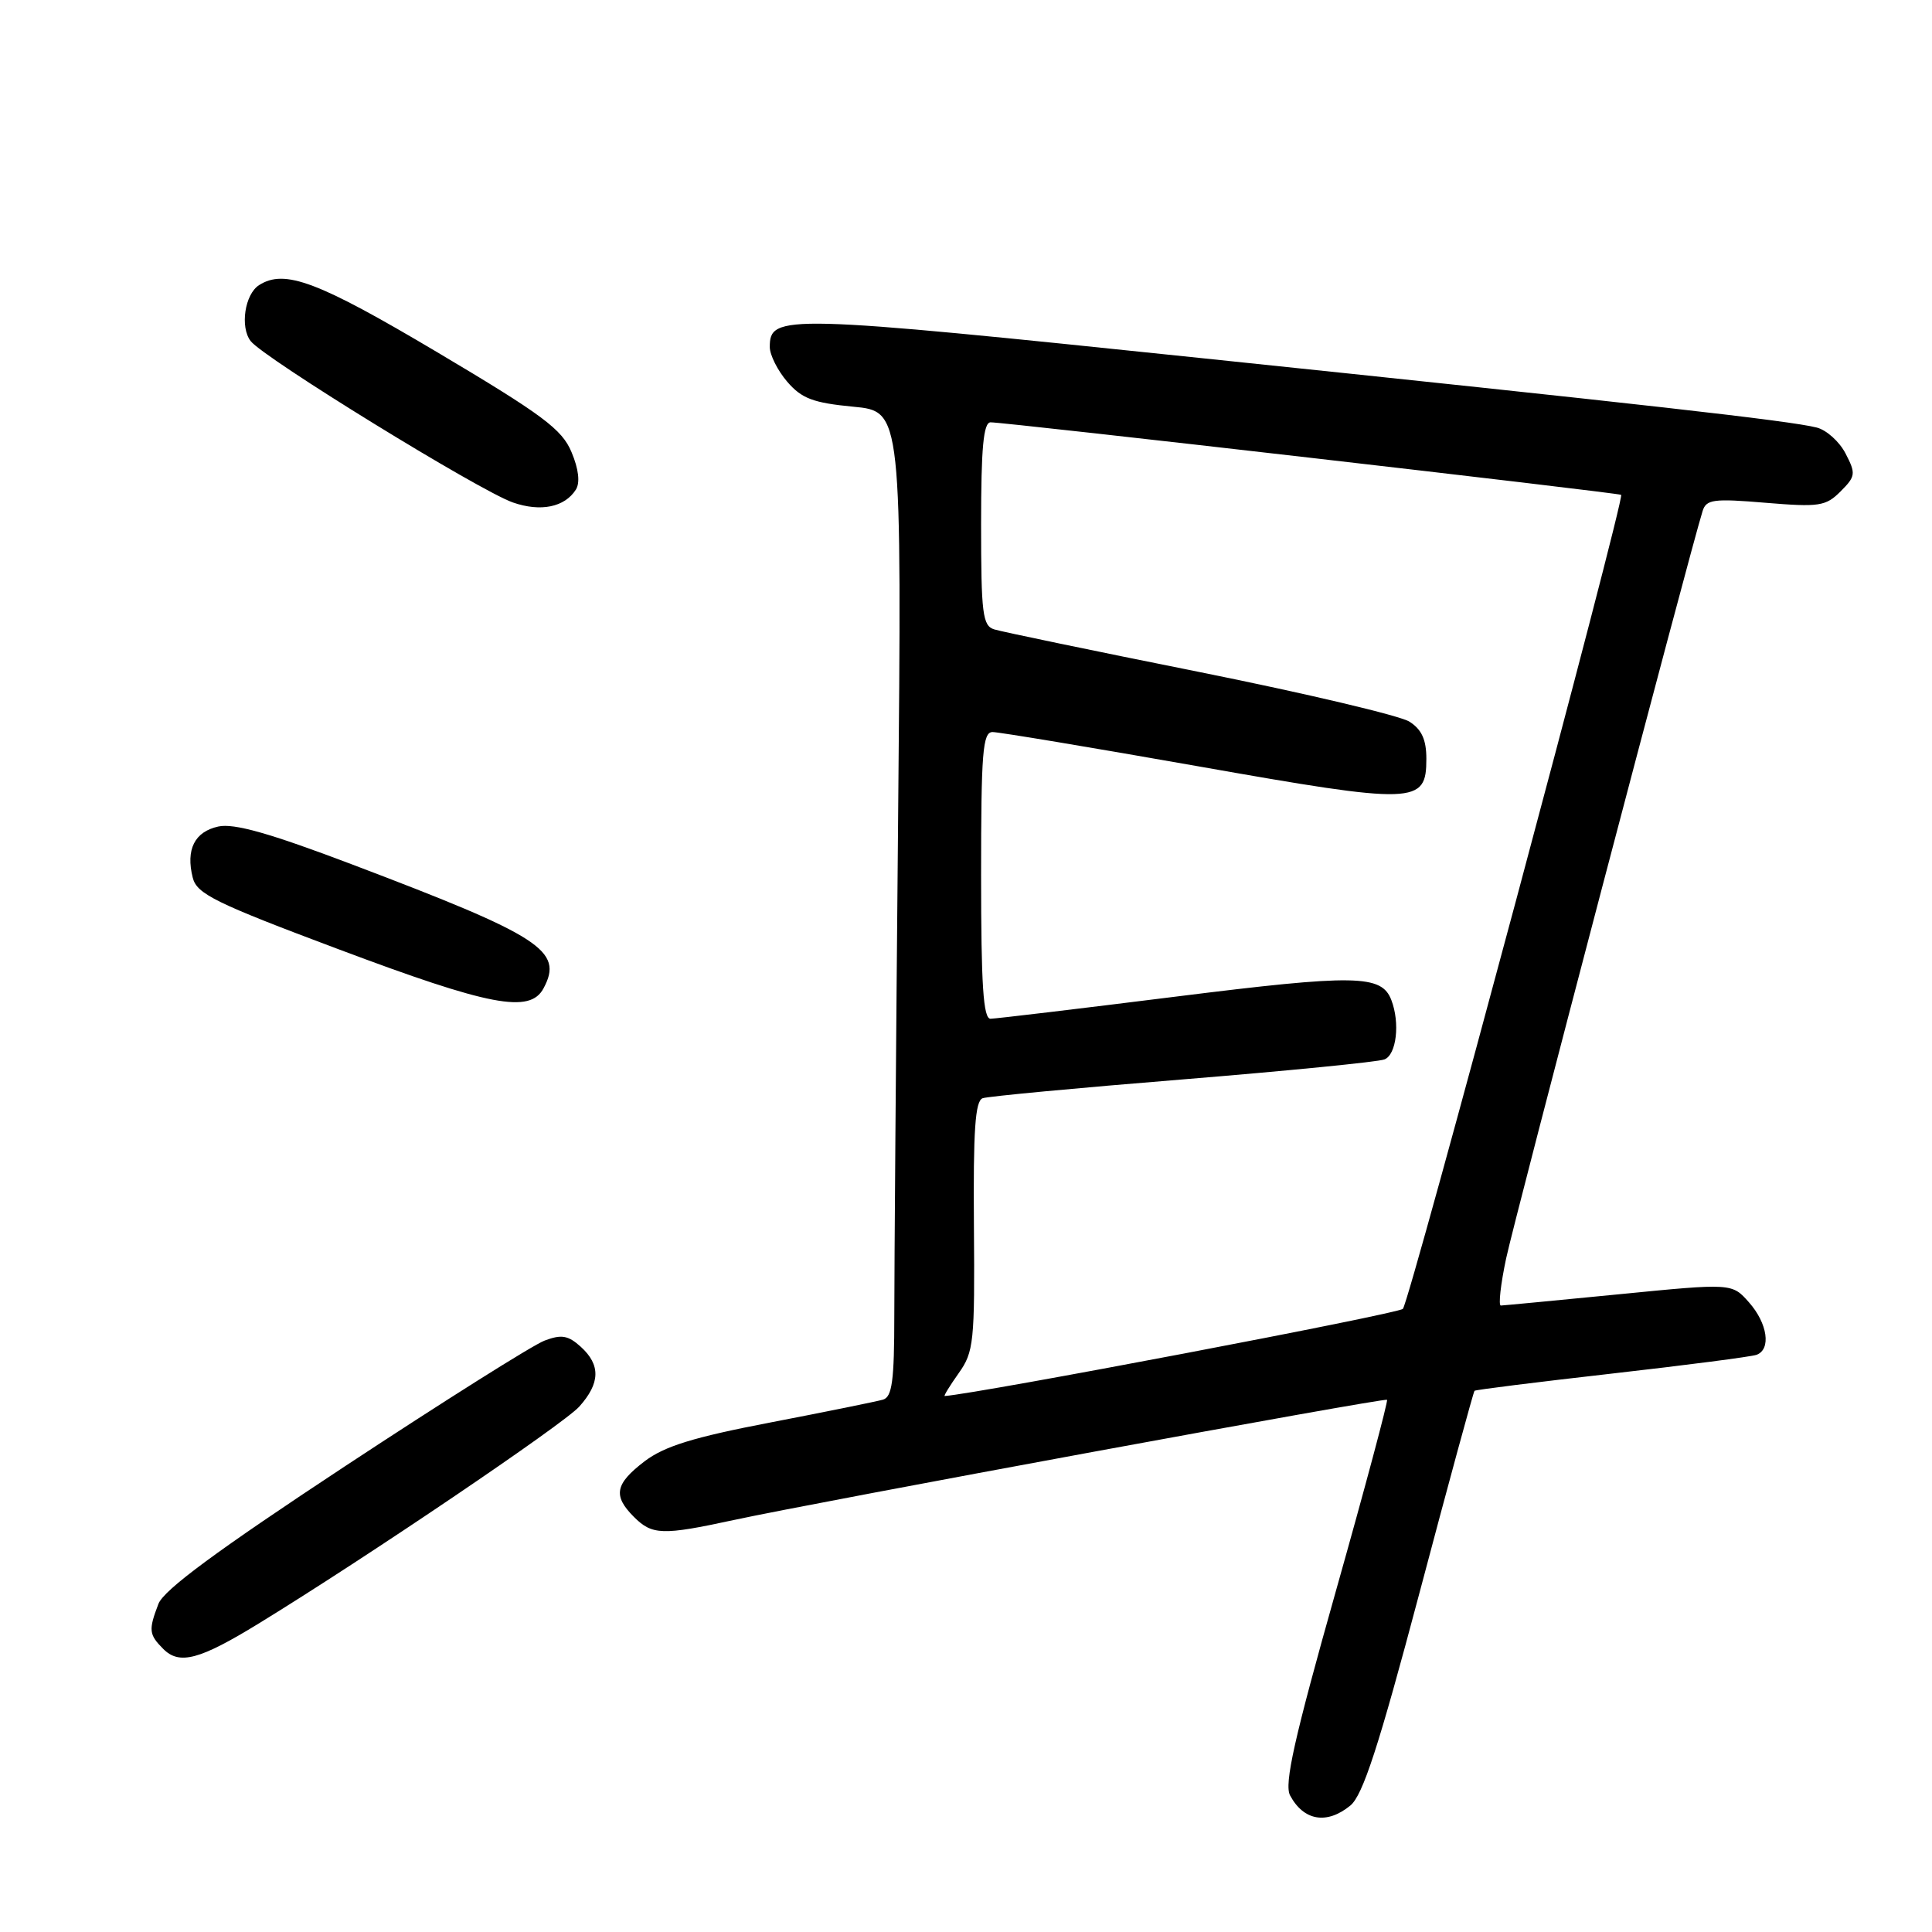 <?xml version="1.0" encoding="UTF-8" standalone="no"?>
<!DOCTYPE svg PUBLIC "-//W3C//DTD SVG 1.1//EN" "http://www.w3.org/Graphics/SVG/1.1/DTD/svg11.dtd" >
<svg xmlns="http://www.w3.org/2000/svg" xmlns:xlink="http://www.w3.org/1999/xlink" version="1.1" viewBox="0 0 256 256">
 <g >
 <path fill="currentColor"
d=" M 178.92 239.25 C 180.58 237.90 182.67 231.47 188.10 211.02 C 191.96 196.45 195.24 184.43 195.38 184.29 C 195.51 184.15 203.70 183.13 213.56 182.01 C 223.43 180.89 232.06 179.77 232.75 179.52 C 234.71 178.80 234.22 175.36 231.75 172.57 C 229.50 170.02 229.50 170.02 214.50 171.50 C 206.25 172.31 199.22 172.98 198.87 172.99 C 198.53 172.99 198.84 170.19 199.57 166.75 C 200.67 161.54 223.87 73.27 225.60 67.73 C 226.08 66.17 227.03 66.04 233.94 66.62 C 241.06 67.21 241.92 67.08 243.88 65.12 C 245.88 63.12 245.93 62.76 244.55 60.10 C 243.74 58.52 242.01 56.97 240.72 56.65 C 237.13 55.74 217.46 53.53 159.27 47.46 C 103.69 41.66 102.00 41.62 102.00 45.98 C 102.00 47.03 103.04 49.10 104.31 50.58 C 106.23 52.81 107.74 53.38 113.06 53.89 C 119.50 54.50 119.50 54.50 119.00 109.00 C 118.72 138.98 118.50 168.34 118.50 174.26 C 118.50 182.97 118.21 185.11 117.00 185.46 C 116.17 185.70 109.50 187.06 102.16 188.47 C 91.89 190.44 88.04 191.63 85.41 193.63 C 81.49 196.63 81.19 198.19 84.00 201.00 C 86.41 203.41 87.76 203.46 97.18 201.42 C 108.66 198.95 183.47 185.18 183.79 185.48 C 183.95 185.63 180.90 197.05 177.00 210.86 C 171.50 230.34 170.14 236.40 170.94 237.90 C 172.75 241.28 175.81 241.79 178.92 239.25 Z  M 34.27 215.13 C 48.52 206.40 74.66 188.71 76.75 186.39 C 79.54 183.28 79.61 180.86 76.95 178.45 C 75.28 176.94 74.39 176.79 72.15 177.64 C 70.63 178.21 58.73 185.71 45.69 194.30 C 28.76 205.46 21.69 210.67 20.99 212.53 C 19.66 216.01 19.73 216.58 21.64 218.50 C 23.78 220.64 26.44 219.93 34.27 215.13 Z  M 72.02 130.96 C 74.70 125.96 71.76 124.06 46.57 114.51 C 35.72 110.40 31.00 109.06 28.92 109.52 C 25.78 110.21 24.60 112.57 25.54 116.30 C 26.08 118.45 28.51 119.65 44.83 125.77 C 64.93 133.32 70.22 134.33 72.02 130.96 Z  M 76.31 64.87 C 76.88 63.96 76.68 62.16 75.73 59.91 C 74.47 56.88 71.92 54.98 57.95 46.68 C 42.10 37.27 37.72 35.62 34.33 37.78 C 32.44 38.98 31.78 43.33 33.21 45.19 C 34.91 47.42 63.51 65.02 67.96 66.58 C 71.64 67.86 74.83 67.21 76.31 64.87 Z  M 127.02 181.97 C 129.04 179.14 129.17 177.85 129.05 162.45 C 128.95 149.78 129.21 145.87 130.21 145.52 C 130.92 145.27 142.84 144.15 156.69 143.03 C 170.55 141.90 182.59 140.71 183.44 140.38 C 185.04 139.77 185.53 135.55 184.36 132.51 C 183.07 129.14 179.63 129.08 155.86 132.05 C 143.01 133.66 131.94 134.98 131.25 134.99 C 130.29 135.00 130.00 130.54 130.00 116.00 C 130.00 99.69 130.21 97.00 131.52 97.00 C 132.35 97.00 144.61 99.04 158.77 101.54 C 187.65 106.64 189.00 106.59 189.00 100.54 C 189.00 98.01 188.38 96.65 186.75 95.62 C 185.51 94.83 173.03 91.88 159.00 89.06 C 144.97 86.25 132.71 83.70 131.75 83.40 C 130.20 82.93 130.00 81.35 130.00 69.43 C 130.00 59.37 130.31 55.99 131.25 55.96 C 132.89 55.91 214.40 65.29 214.81 65.57 C 215.35 65.95 186.80 172.45 185.89 173.43 C 185.30 174.08 129.72 184.65 125.18 184.98 C 125.01 184.99 125.84 183.64 127.02 181.97 Z "/>
</g>
</svg>